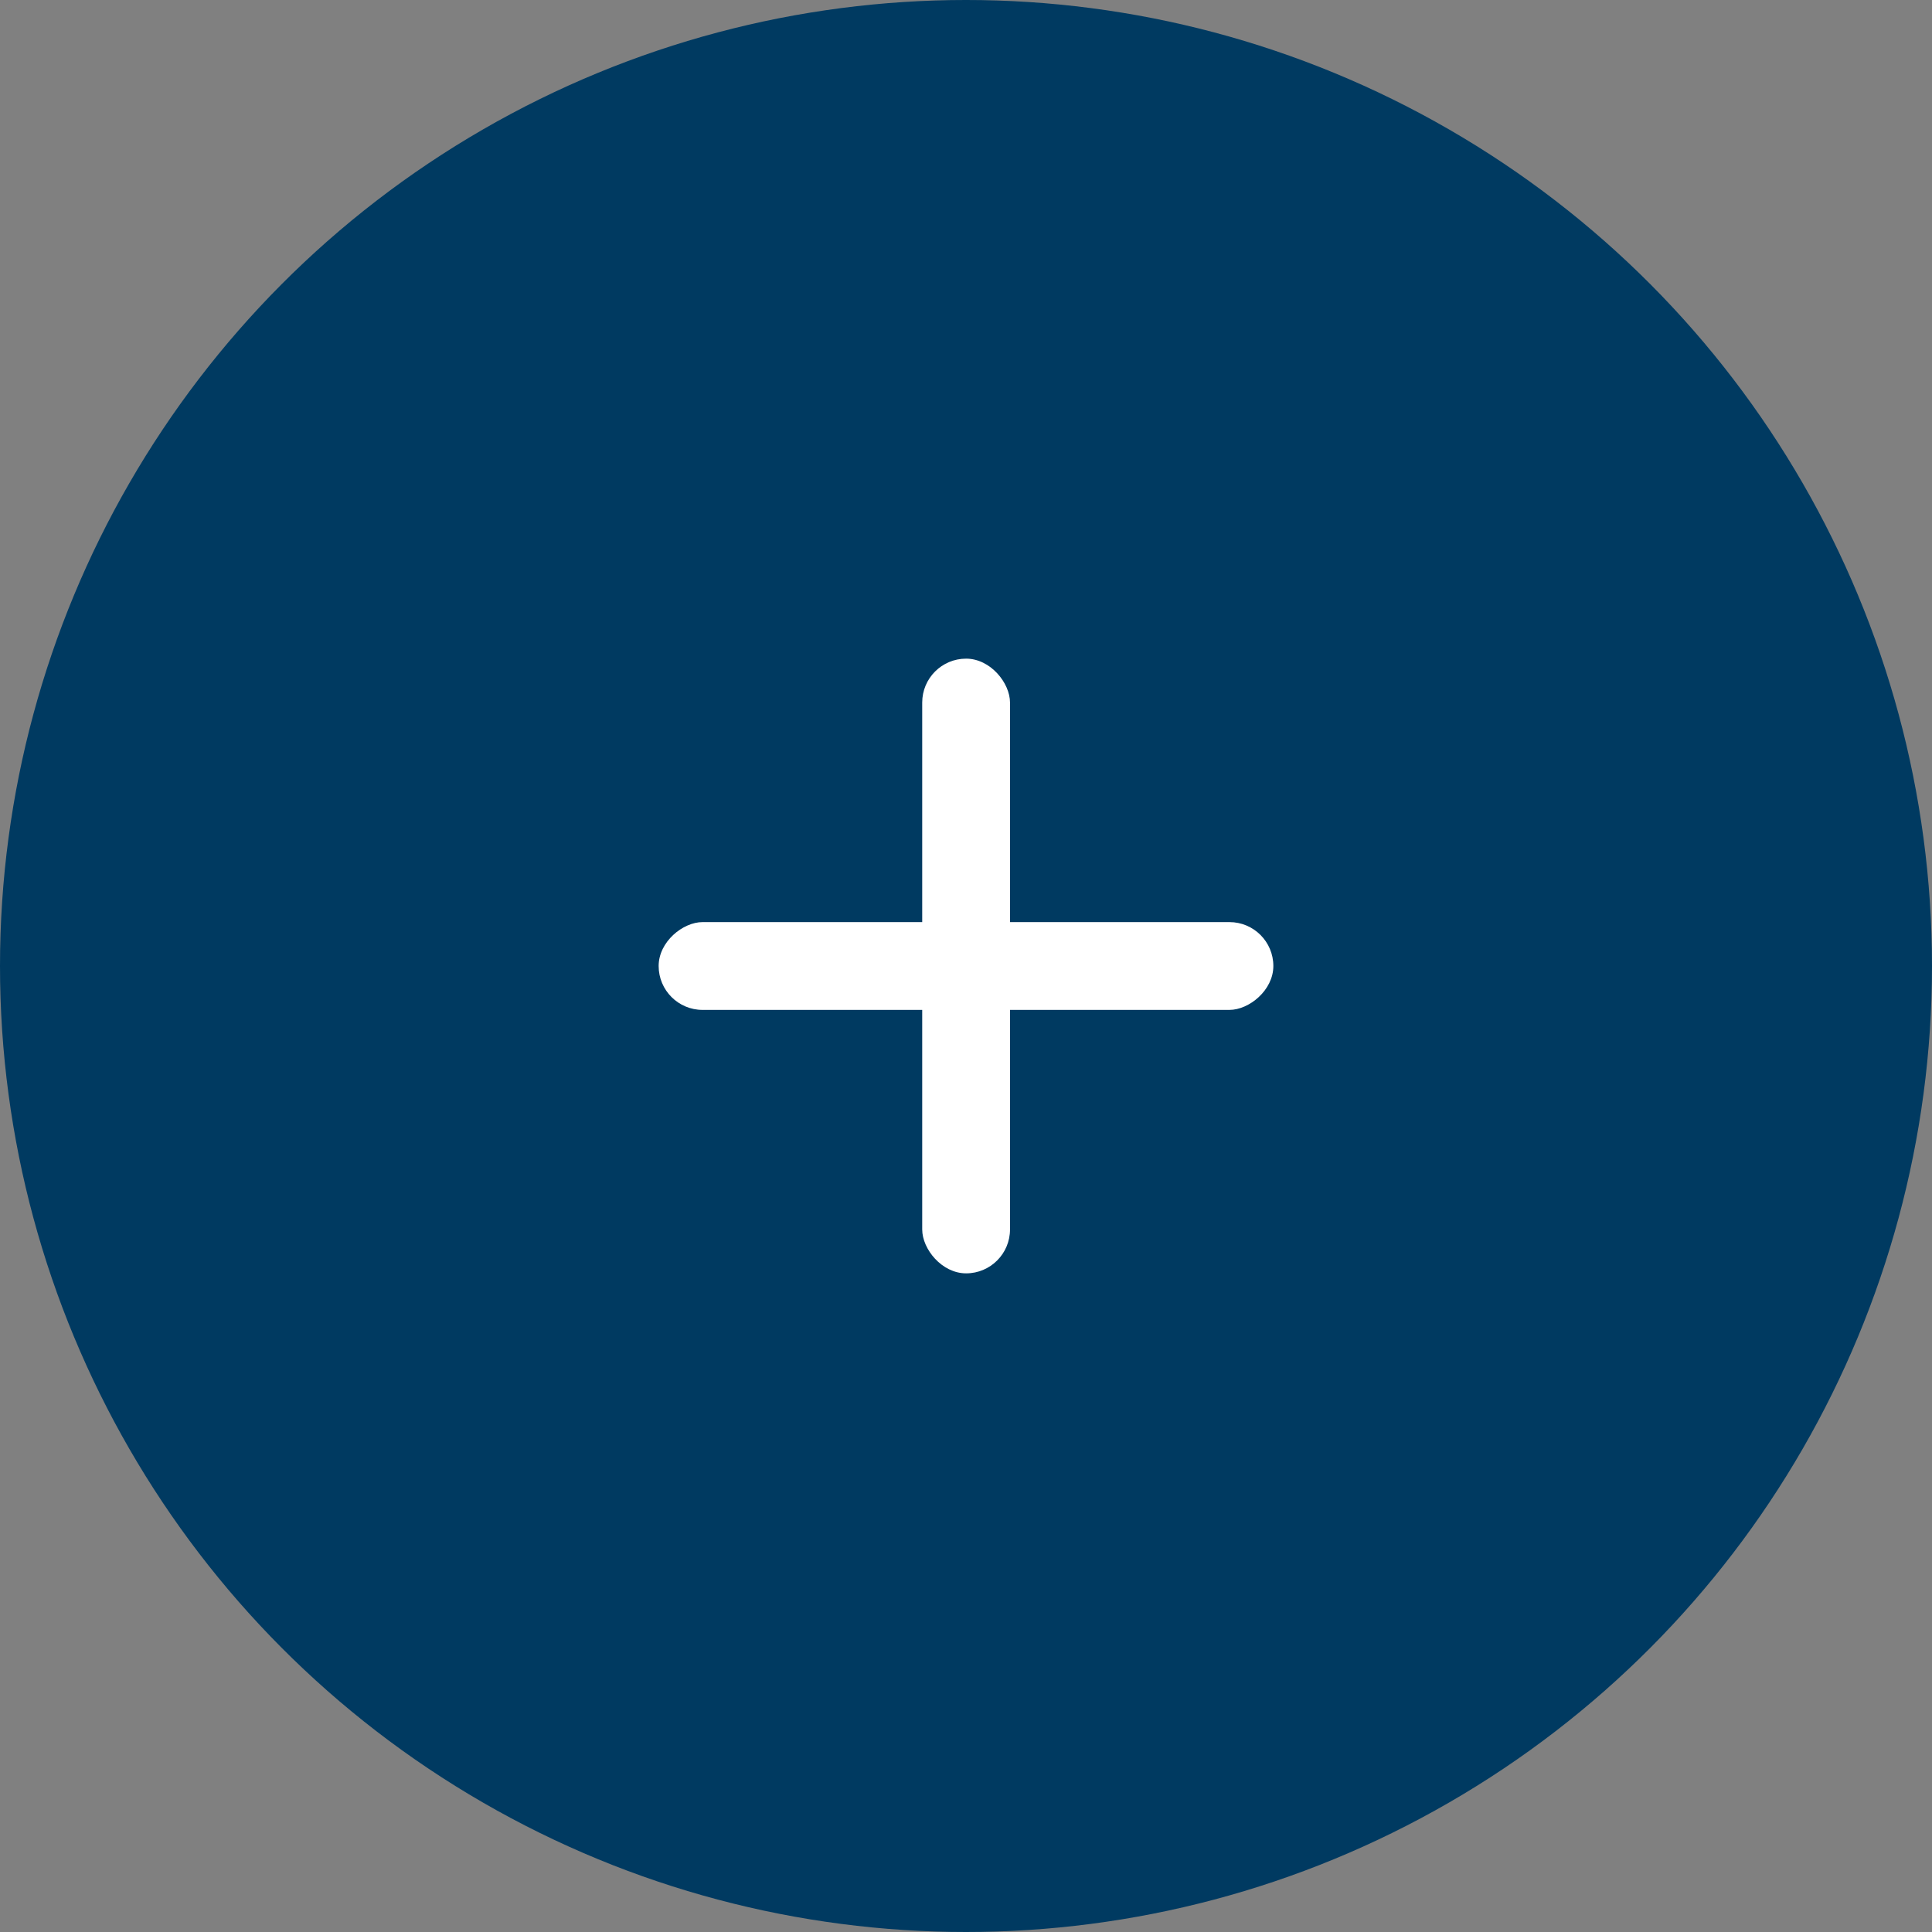 <svg width="36" height="36" viewBox="0 0 36 36" fill="none" xmlns="http://www.w3.org/2000/svg">
<rect x="0" y="0" width="36" height="36" fill="#808080" stroke="none"/>
<circle cx="18" cy="18" r="18" fill="#003A61"/>
<rect x="17.184" y="12.273" width="1.636" height="11.454" rx="0.818" fill="white"/>
<rect x="23.727" y="17.182" width="1.636" height="11.454" rx="0.818" transform="rotate(90 23.727 17.182)" fill="white"/>
</svg>
